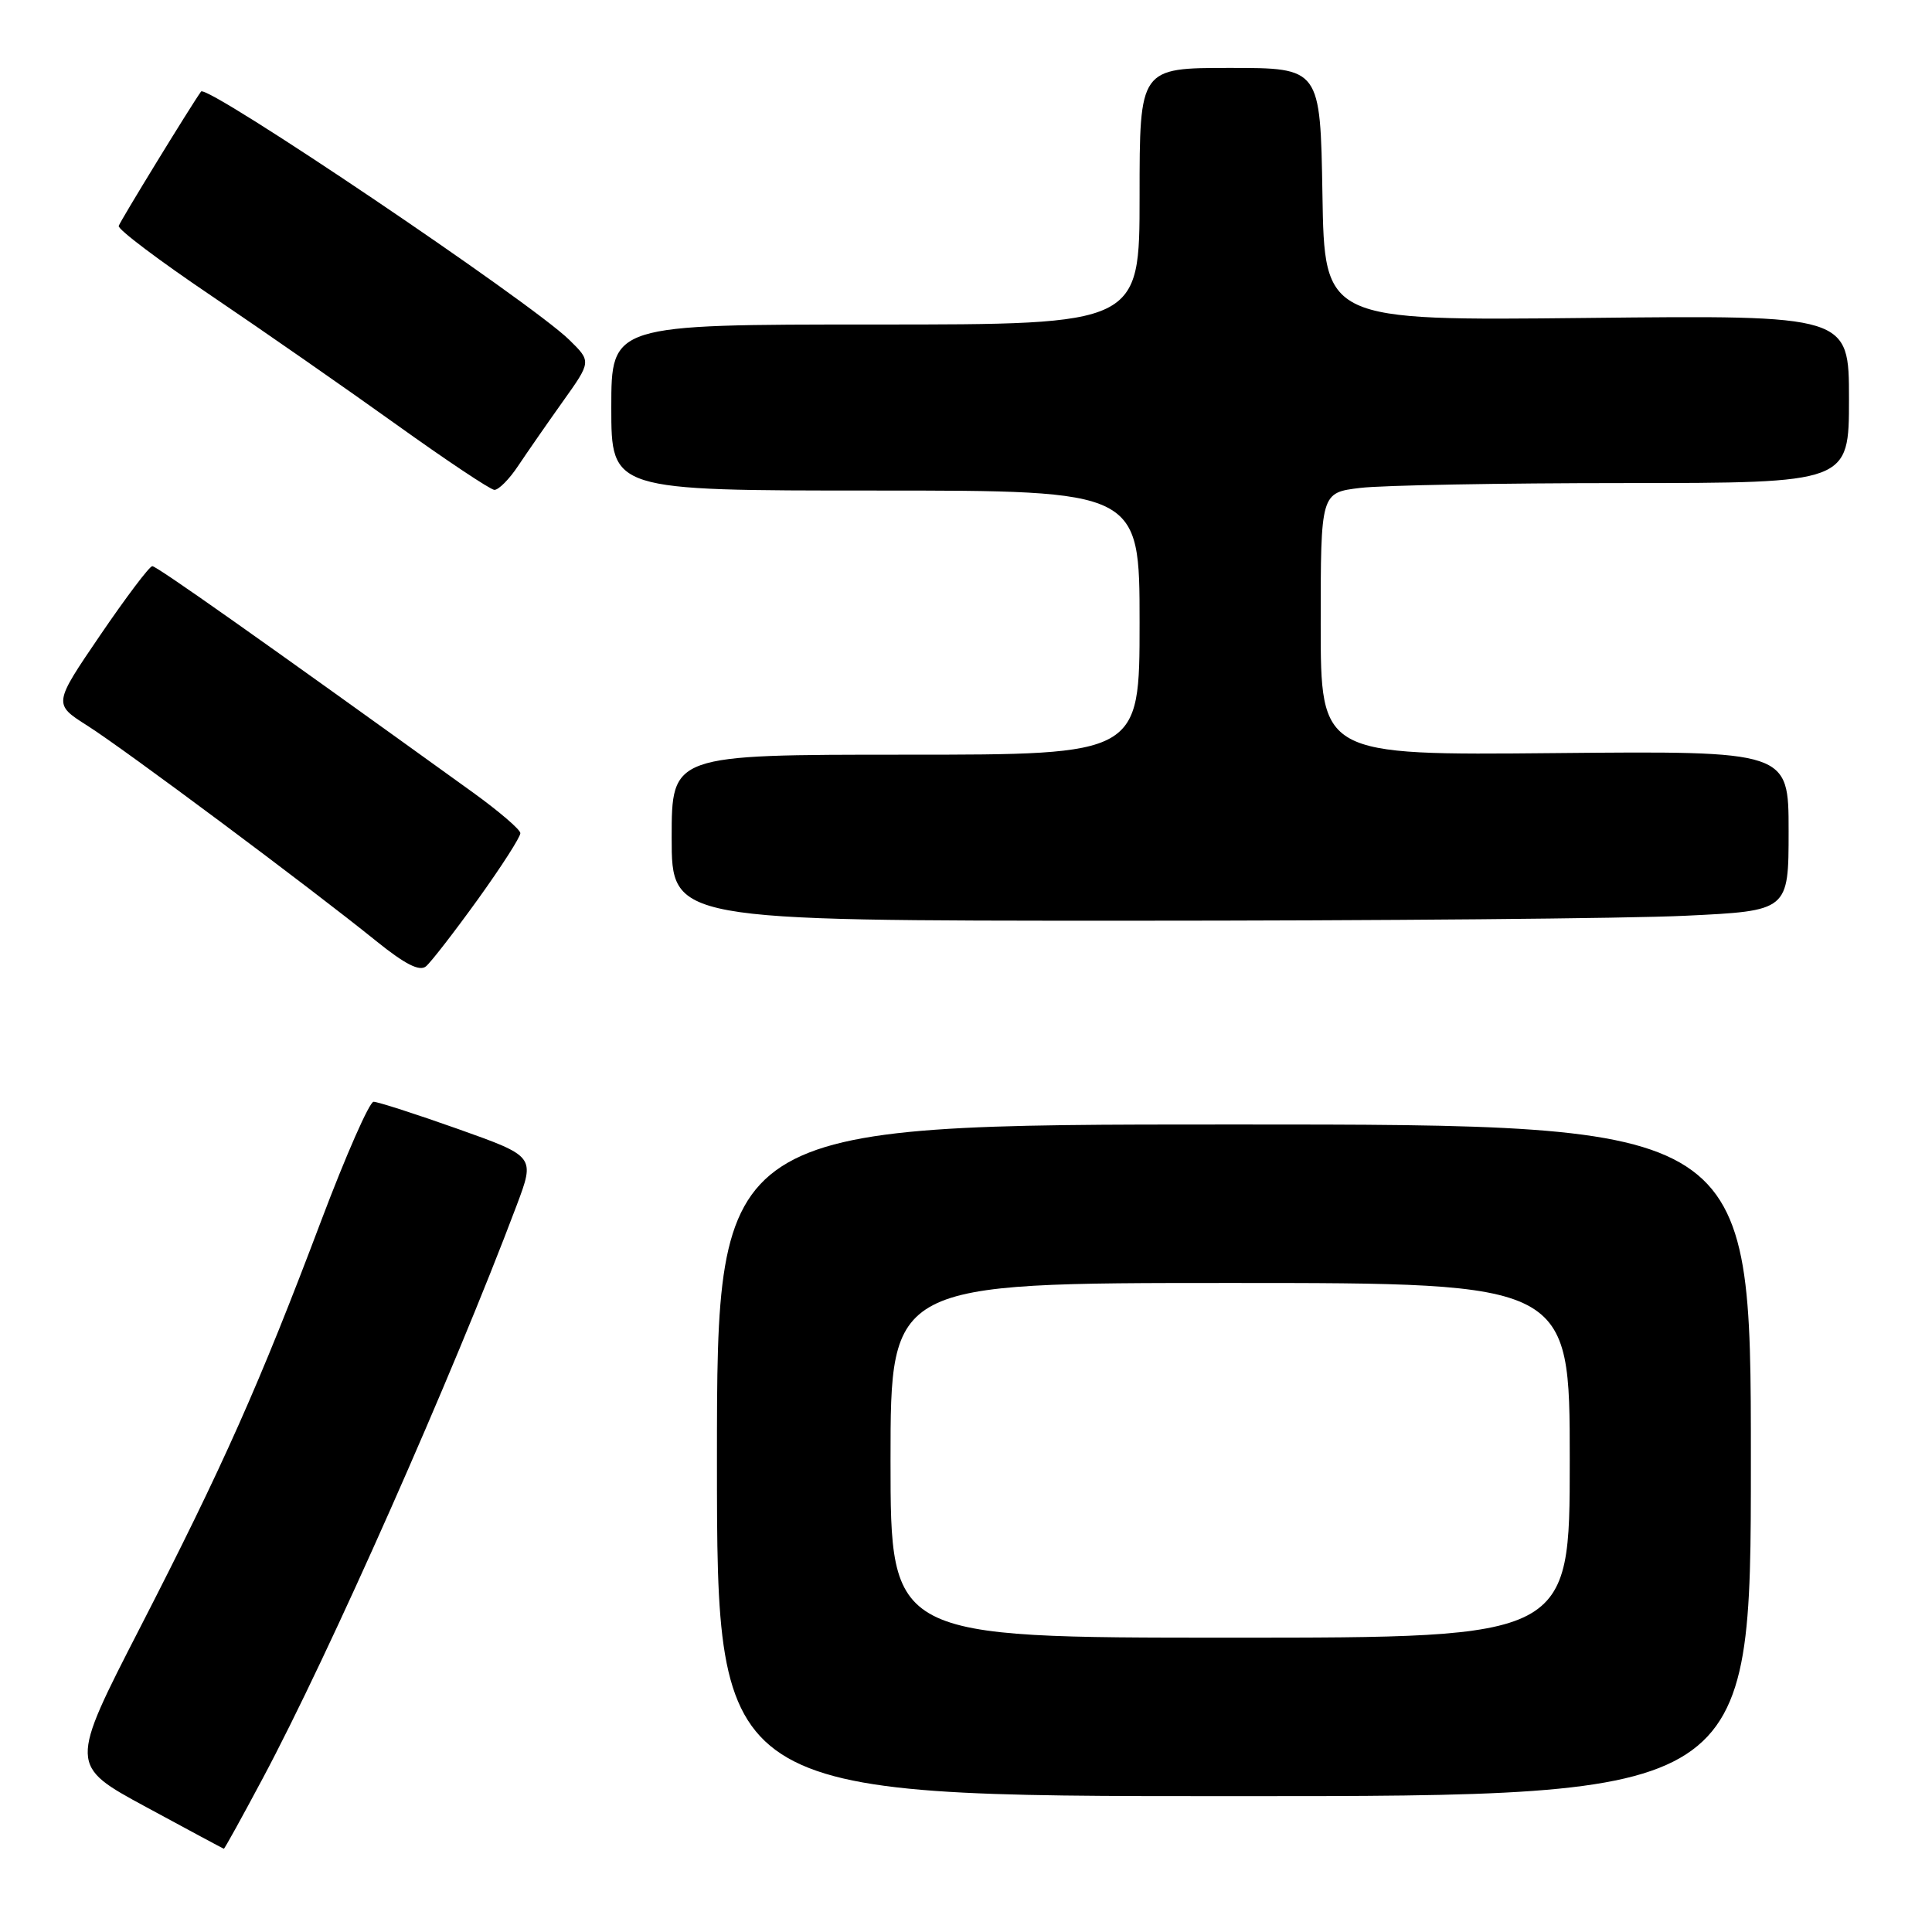 <?xml version="1.0" encoding="UTF-8" standalone="no"?>
<!DOCTYPE svg PUBLIC "-//W3C//DTD SVG 1.1//EN" "http://www.w3.org/Graphics/SVG/1.1/DTD/svg11.dtd" >
<svg xmlns="http://www.w3.org/2000/svg" xmlns:xlink="http://www.w3.org/1999/xlink" version="1.1" viewBox="0 0 256 256">
 <g >
 <path fill="currentColor"
d=" M 34.79 235.69 C 43.60 219.22 59.96 182.29 68.46 159.72 C 70.90 153.23 70.90 153.23 60.70 149.60 C 55.09 147.61 50.05 145.99 49.50 145.99 C 48.95 146.00 45.83 153.09 42.56 161.75 C 34.41 183.35 29.56 194.26 18.58 215.63 C 9.18 233.93 9.18 233.93 19.34 239.43 C 24.93 242.46 29.57 244.95 29.66 244.97 C 29.75 244.99 32.06 240.81 34.79 235.69 Z  M 232.00 193.50 C 232.00 149.00 232.00 149.00 163.50 149.00 C 95.00 149.00 95.00 149.00 95.00 193.50 C 95.00 238.00 95.00 238.00 163.50 238.00 C 232.00 238.00 232.00 238.00 232.00 193.50 Z  M 63.32 119.17 C 66.44 114.83 68.98 110.88 68.95 110.39 C 68.92 109.90 66.10 107.49 62.70 105.03 C 34.36 84.61 20.75 75.00 20.18 75.02 C 19.80 75.03 16.70 79.14 13.28 84.16 C 7.06 93.29 7.06 93.29 11.57 96.15 C 16.45 99.24 41.17 117.67 49.87 124.71 C 53.67 127.77 55.59 128.75 56.44 128.05 C 57.10 127.50 60.20 123.50 63.32 119.17 Z  M 223.34 121.34 C 237.00 120.69 237.00 120.69 237.00 110.09 C 237.00 99.50 237.00 99.50 206.00 99.79 C 175.00 100.08 175.00 100.08 175.00 82.68 C 175.00 65.28 175.00 65.28 180.25 64.65 C 183.14 64.30 198.89 64.01 215.25 64.01 C 245.00 64.00 245.00 64.00 245.00 52.88 C 245.00 41.76 245.00 41.76 210.25 42.13 C 175.50 42.50 175.50 42.50 175.23 25.75 C 174.95 9.00 174.95 9.00 162.98 9.00 C 151.00 9.00 151.00 9.00 151.00 26.00 C 151.00 43.00 151.00 43.00 116.00 43.00 C 81.00 43.00 81.00 43.00 81.00 54.00 C 81.00 65.00 81.00 65.00 116.00 65.00 C 151.00 65.00 151.00 65.00 151.00 82.50 C 151.00 100.00 151.00 100.00 120.00 100.00 C 89.00 100.00 89.00 100.00 89.00 111.00 C 89.00 122.00 89.00 122.00 149.34 122.00 C 182.53 122.00 215.83 121.71 223.34 121.34 Z  M 68.65 61.74 C 69.84 59.96 72.51 56.11 74.58 53.20 C 78.36 47.90 78.36 47.90 75.43 45.03 C 70.28 39.99 27.40 11.08 26.64 12.13 C 25.30 13.99 15.90 29.33 15.73 29.94 C 15.60 30.39 21.12 34.55 28.00 39.19 C 34.88 43.84 45.90 51.51 52.50 56.24 C 59.10 60.97 64.95 64.87 65.50 64.91 C 66.05 64.94 67.47 63.52 68.65 61.74 Z  M 118.00 193.50 C 118.00 170.00 118.00 170.00 163.00 170.00 C 208.00 170.00 208.00 170.00 208.00 193.50 C 208.00 217.00 208.00 217.00 163.00 217.00 C 118.00 217.00 118.00 217.00 118.00 193.50 Z "/>
</g>
</svg>